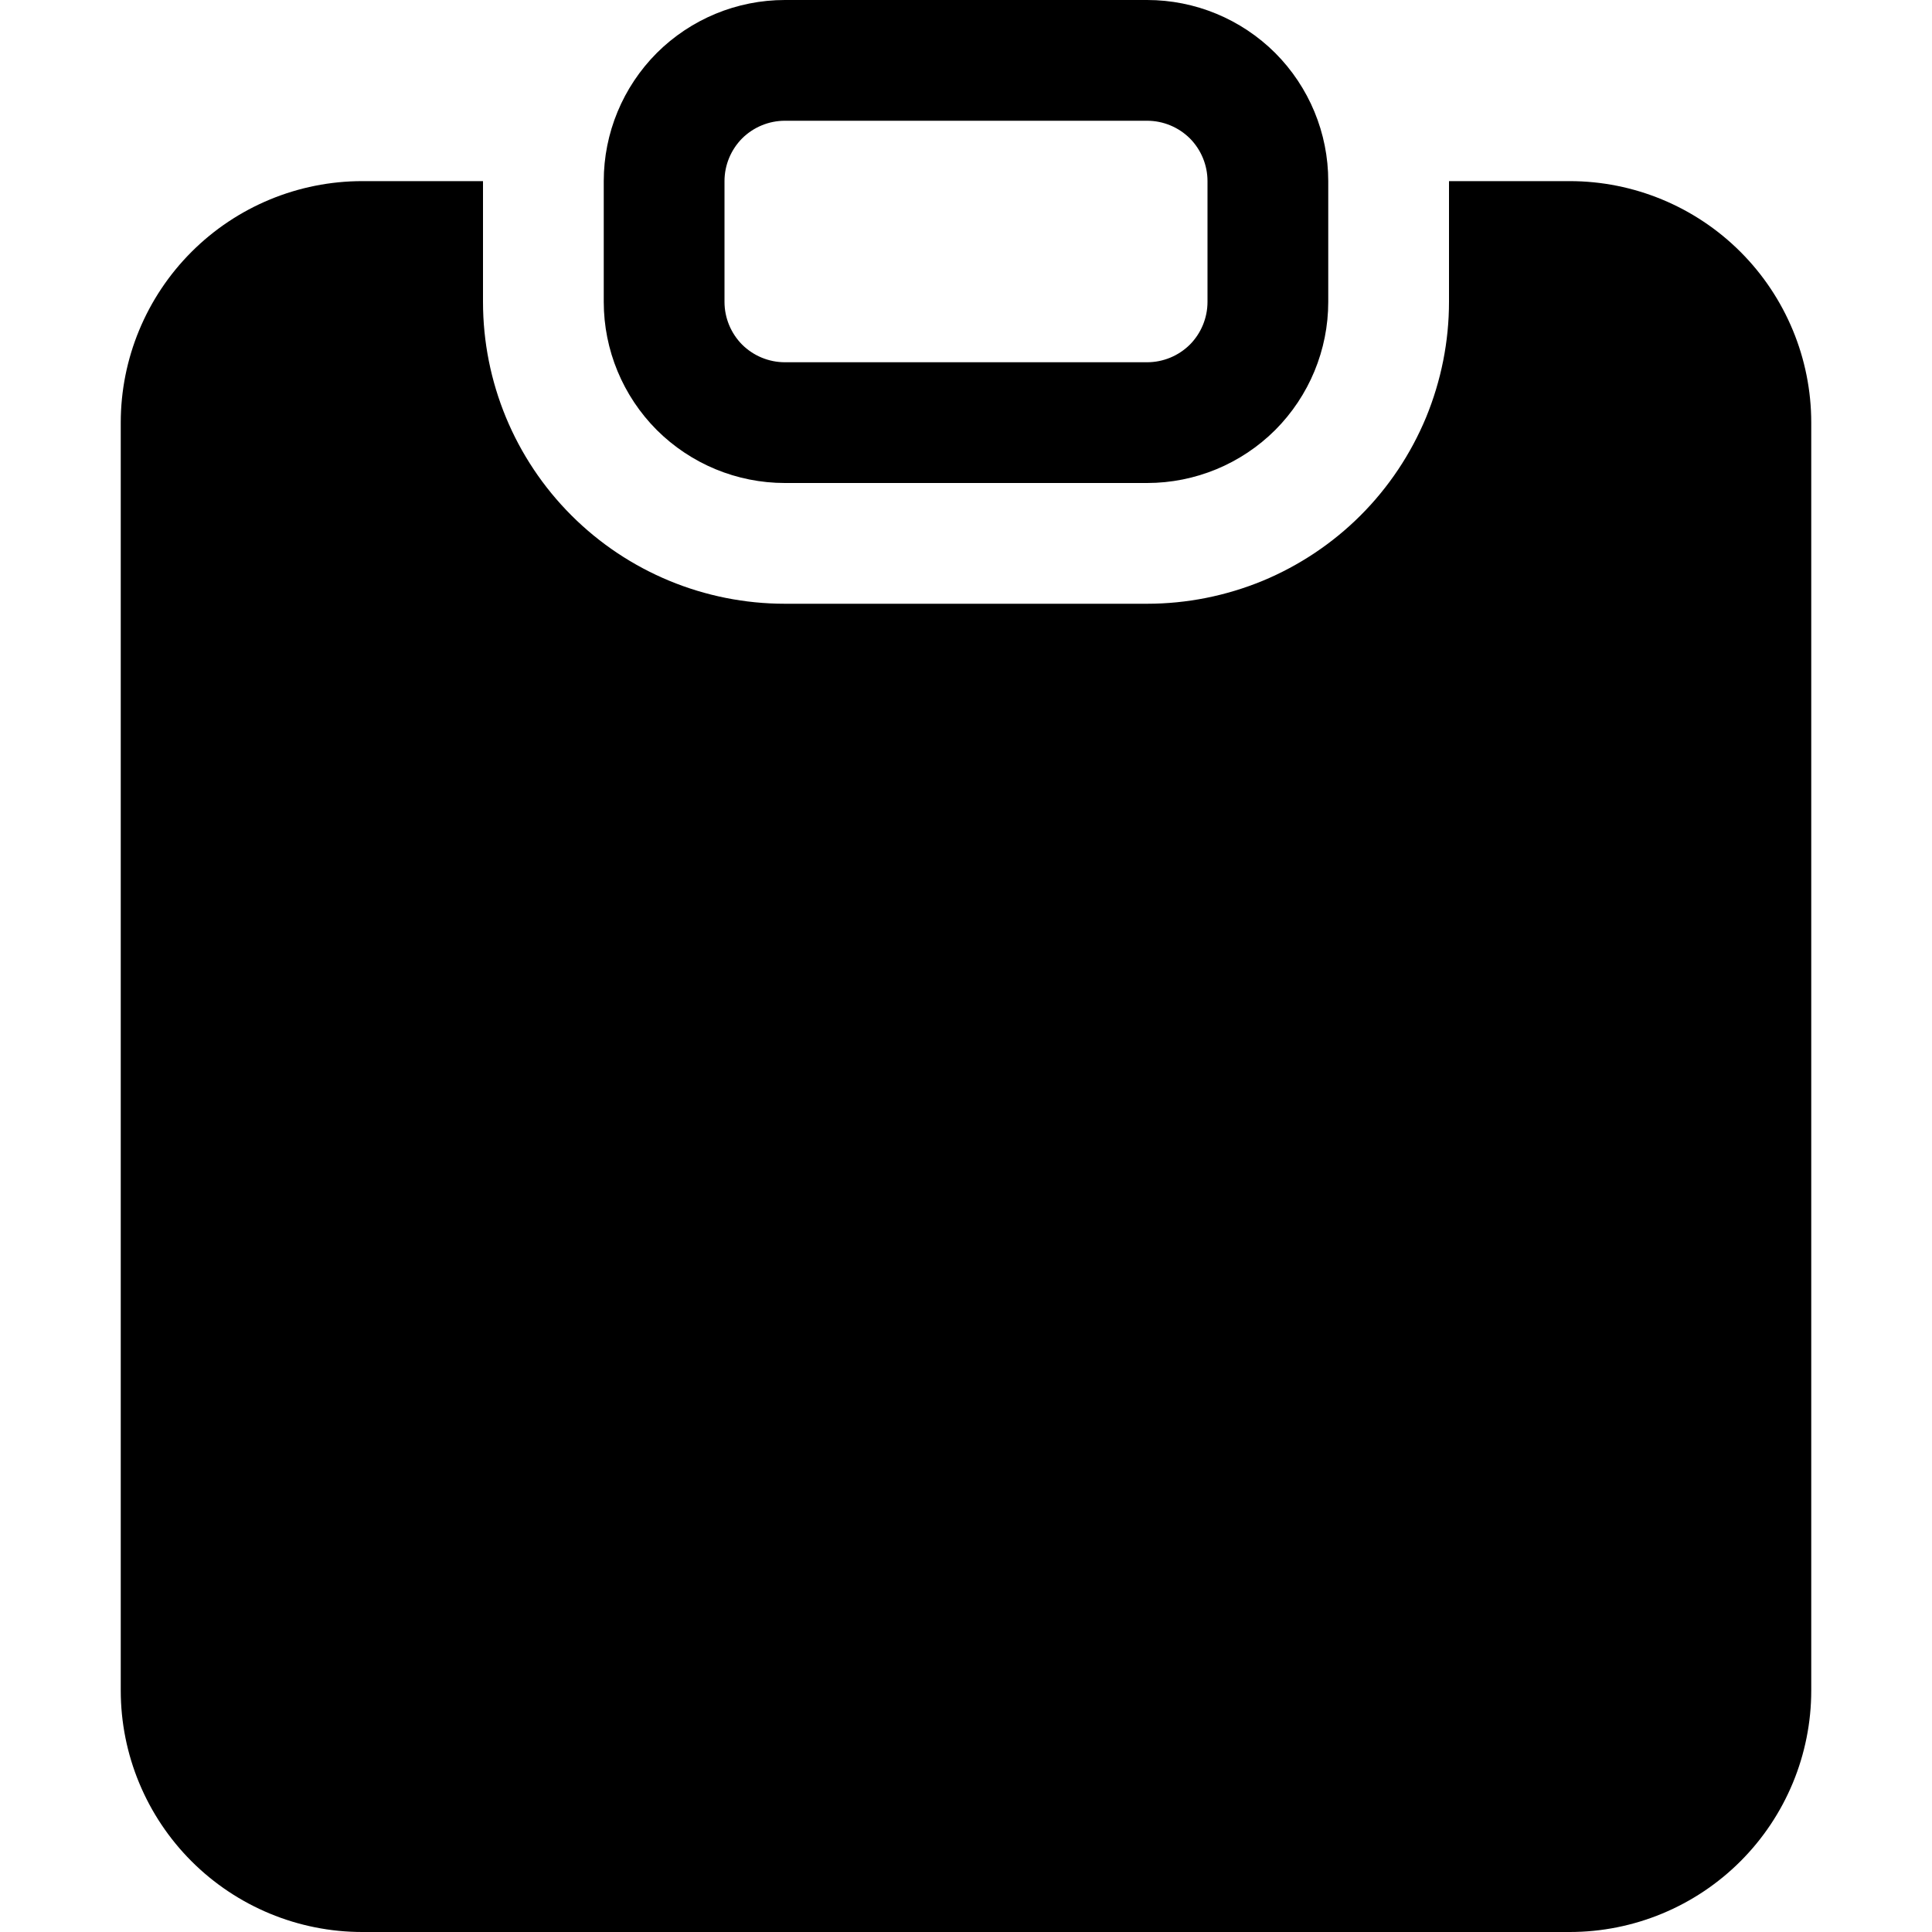 <svg width="16" height="16" viewBox="0 0 16 16" fill="none" xmlns="http://www.w3.org/2000/svg">
<path fill-rule="evenodd" clip-rule="evenodd" d="M10 1.5C10 1.367 9.947 1.24 9.854 1.146C9.76 1.053 9.633 1 9.5 1H6.5C6.367 1 6.24 1.053 6.146 1.146C6.053 1.24 6 1.367 6 1.5V2.5C6 2.633 6.053 2.76 6.146 2.854C6.24 2.947 6.367 3 6.5 3H9.5C9.633 3 9.76 2.947 9.854 2.854C9.947 2.76 10 2.633 10 2.5V1.5ZM5 1.5C5 1.102 5.158 0.721 5.439 0.439C5.721 0.158 6.102 0 6.5 0L9.5 0C9.898 0 10.279 0.158 10.561 0.439C10.842 0.721 11 1.102 11 1.5V2.5C11 2.898 10.842 3.279 10.561 3.561C10.279 3.842 9.898 4 9.5 4H6.5C6.102 4 5.721 3.842 5.439 3.561C5.158 3.279 5 2.898 5 2.5V1.5ZM3 1.5H4V2.5C4 3.163 4.263 3.799 4.732 4.268C5.201 4.737 5.837 5 6.5 5H9.5C9.828 5 10.153 4.935 10.457 4.81C10.76 4.684 11.036 4.5 11.268 4.268C11.5 4.036 11.684 3.76 11.81 3.457C11.935 3.153 12 2.828 12 2.5V1.5H13C13.53 1.5 14.039 1.711 14.414 2.086C14.789 2.461 15 2.97 15 3.5V14C15 14.53 14.789 15.039 14.414 15.414C14.039 15.789 13.53 16 13 16H3C2.47 16 1.961 15.789 1.586 15.414C1.211 15.039 1 14.53 1 14V3.5C1 2.97 1.211 2.461 1.586 2.086C1.961 1.711 2.47 1.5 3 1.5Z" fill="black"/>
</svg>
